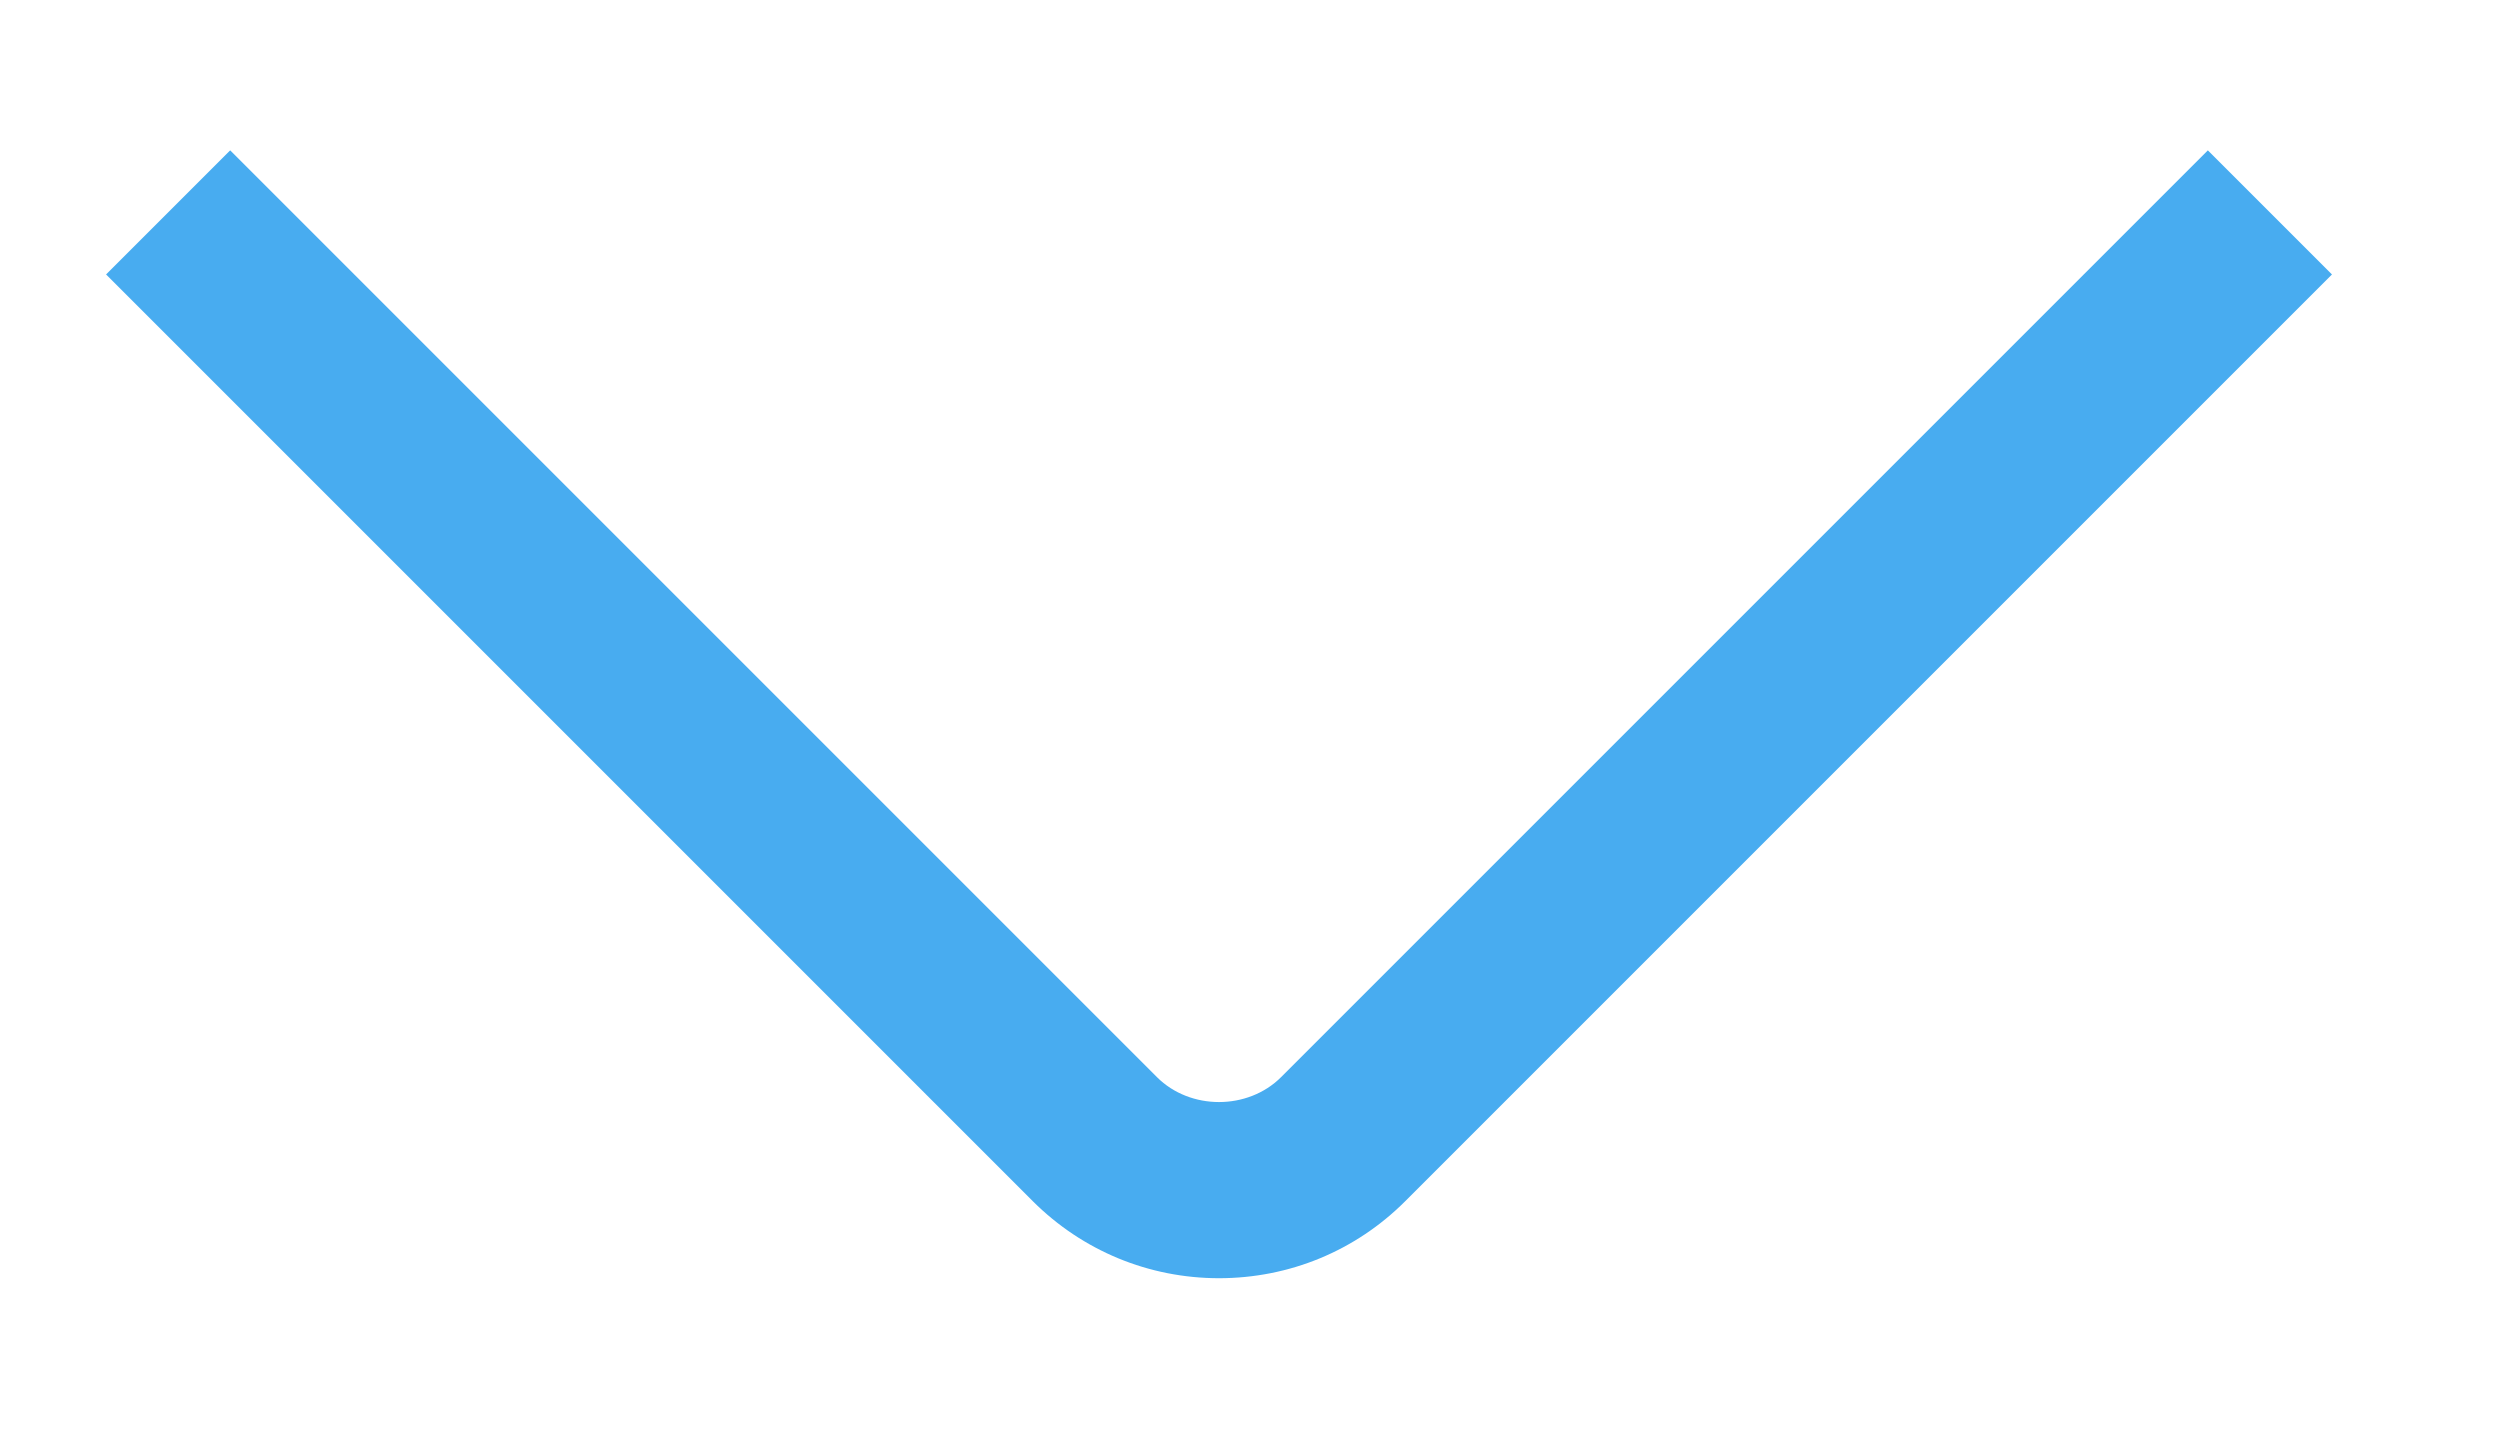 <svg width="14" height="8" viewBox="0 0 14 8" fill="none" xmlns="http://www.w3.org/2000/svg">
<path d="M6.827 7.158C6.434 7.158 6.063 7.005 5.784 6.727L0.594 1.537L1.289 0.842L6.479 6.032C6.665 6.218 6.988 6.218 7.174 6.032L12.364 0.842L13.059 1.537L7.869 6.727C7.591 7.005 7.22 7.158 6.826 7.158H6.827Z" fill="#48ACF0"/>
</svg>
